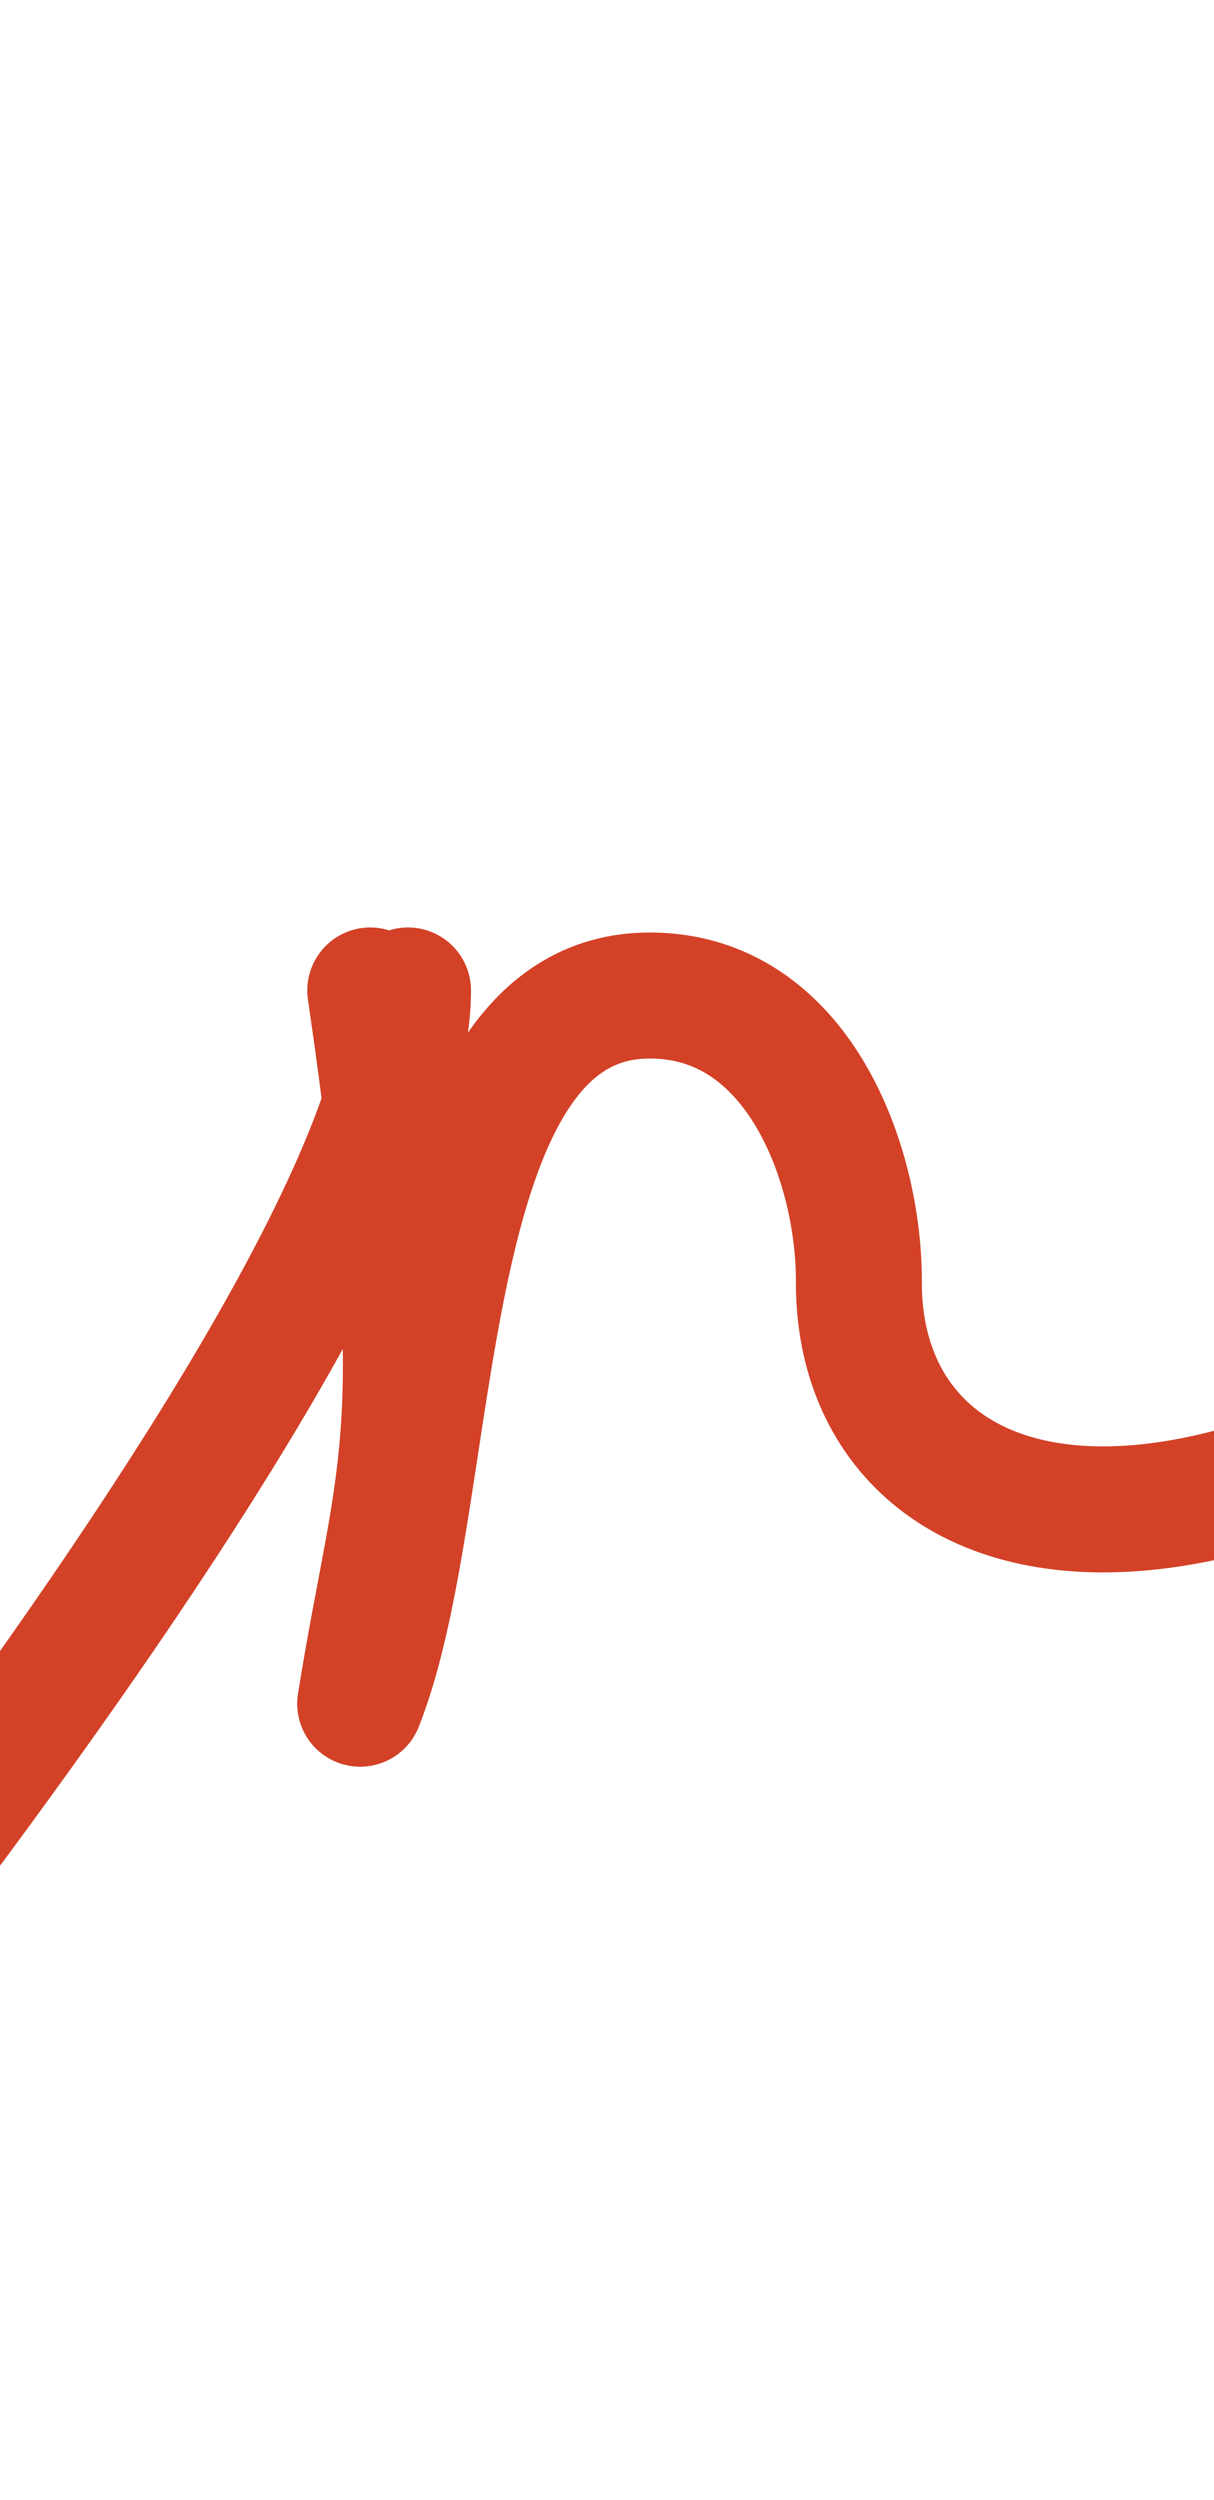 <?xml version="1.0" encoding="utf-8"?>
<!-- Generator: Adobe Illustrator 21.0.2, SVG Export Plug-In . SVG Version: 6.00 Build 0)  -->
<svg version="1.1" xmlns="http://www.w3.org/2000/svg" xmlns:xlink="http://www.w3.org/1999/xlink" x="0px" y="0px"
	 viewBox="0 0 48.2 99.2" style="enable-background:new 0 0 48.2 99.2;" xml:space="preserve">
<style type="text/css">
	.st0{display:none;}
	.st1{display:inline;opacity:0.23;}
	.st2{fill:none;stroke:#808285;stroke-width:2;stroke-miterlimit:10;}
	.st3{fill:none;stroke:#808285;stroke-width:2;stroke-miterlimit:10;stroke-dasharray:3.99,3.99;}
	.st4{display:inline;opacity:0.23;fill:none;stroke:#000000;stroke-width:5;stroke-miterlimit:10;}
	.st5{fill:none;stroke:#000000;stroke-width:4;stroke-linecap:round;stroke-linejoin:round;stroke-miterlimit:10;}
	.st6{fill:none;stroke:#D34127;stroke-width:5;stroke-linecap:round;stroke-linejoin:round;stroke-miterlimit:10;}
	.st7{fill:none;stroke:#D34127;stroke-width:0.25;stroke-linecap:round;stroke-linejoin:round;stroke-miterlimit:10;}
	.st8{fill:none;stroke:#D34127;stroke-width:0.25;stroke-miterlimit:10;}
	.st9{fill:none;stroke:#F6F6F7;stroke-width:5;stroke-miterlimit:10;}
	.st10{fill:#D34127;}
</style>
<g id="Layer_2" class="st0">
	<g class="st1">
		<g>
			<line class="st3" x1="-852" y1="53.5" x2="406.9" y2="53.5"/>
		</g>
	</g>
	<line class="st4" x1="-864.2" y1="39.3" x2="408.2" y2="39.3"/>
	<line class="st4" x1="-867.8" y1="67.7" x2="410.9" y2="67.7"/>
</g>
<g id="Layer_1">
	<path class="st6" d="M14.7,39.3c2.6,17.8,1.1,18.9-0.4,28.3c3.3-8.3,1.9-28.1,11.5-28.1c5.9,0,8.3,6.7,8.3,11.3"/>
</g>
<g id="Layer_3">
	<path class="st6" d="M-19.6,94.6c0,0,35.8-41.5,35.8-55.3"/>
	<path class="st6" d="M34.1,50.9c0,11.3,16.1,15.6,41-9.3"/>
</g>
</svg>
